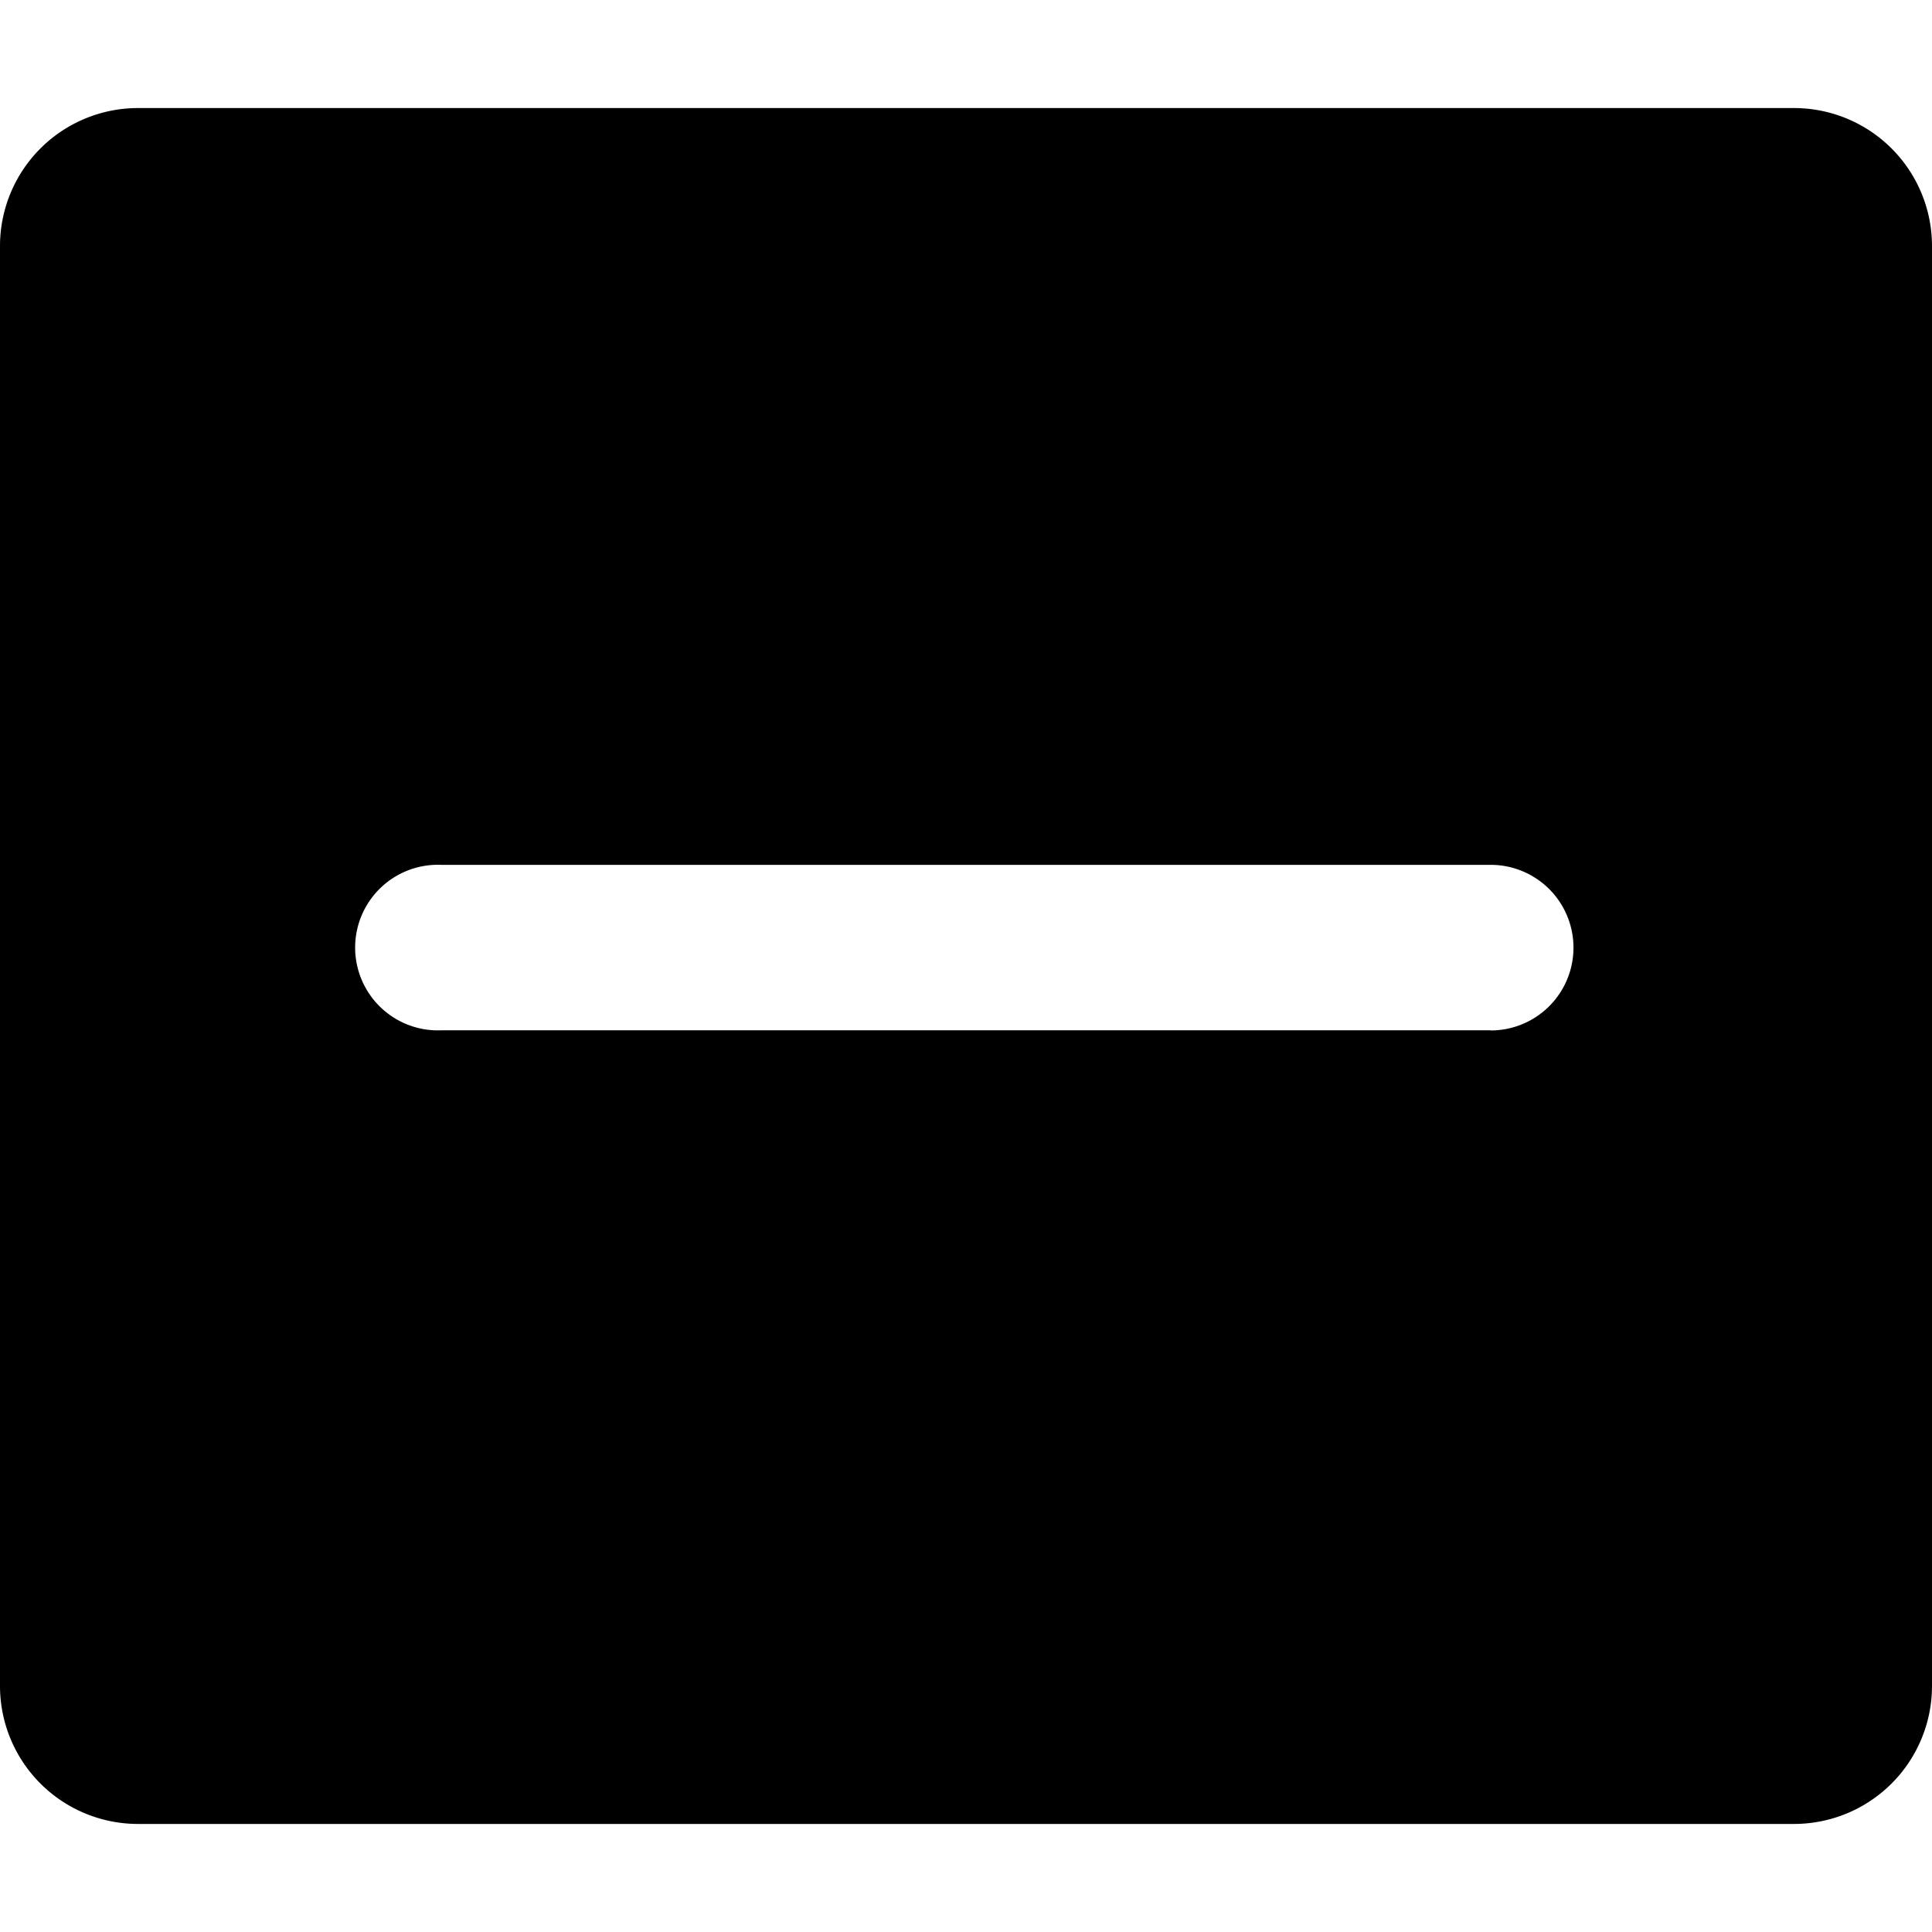 <svg data-tags="text,paragraph,label,reply,comment,note" xmlns="http://www.w3.org/2000/svg" viewBox="0 0 14 14"><path d="M13 .783H1a1 1 0 00-1 1v10.434a1 1 0 001 1h12a1 1 0 001-1V1.783a1 1 0 00-1-1zm-2.198 6.683H3.198a.6.6 0 110-1.199h7.604a.6.6 0 110 1.2z"/></svg>